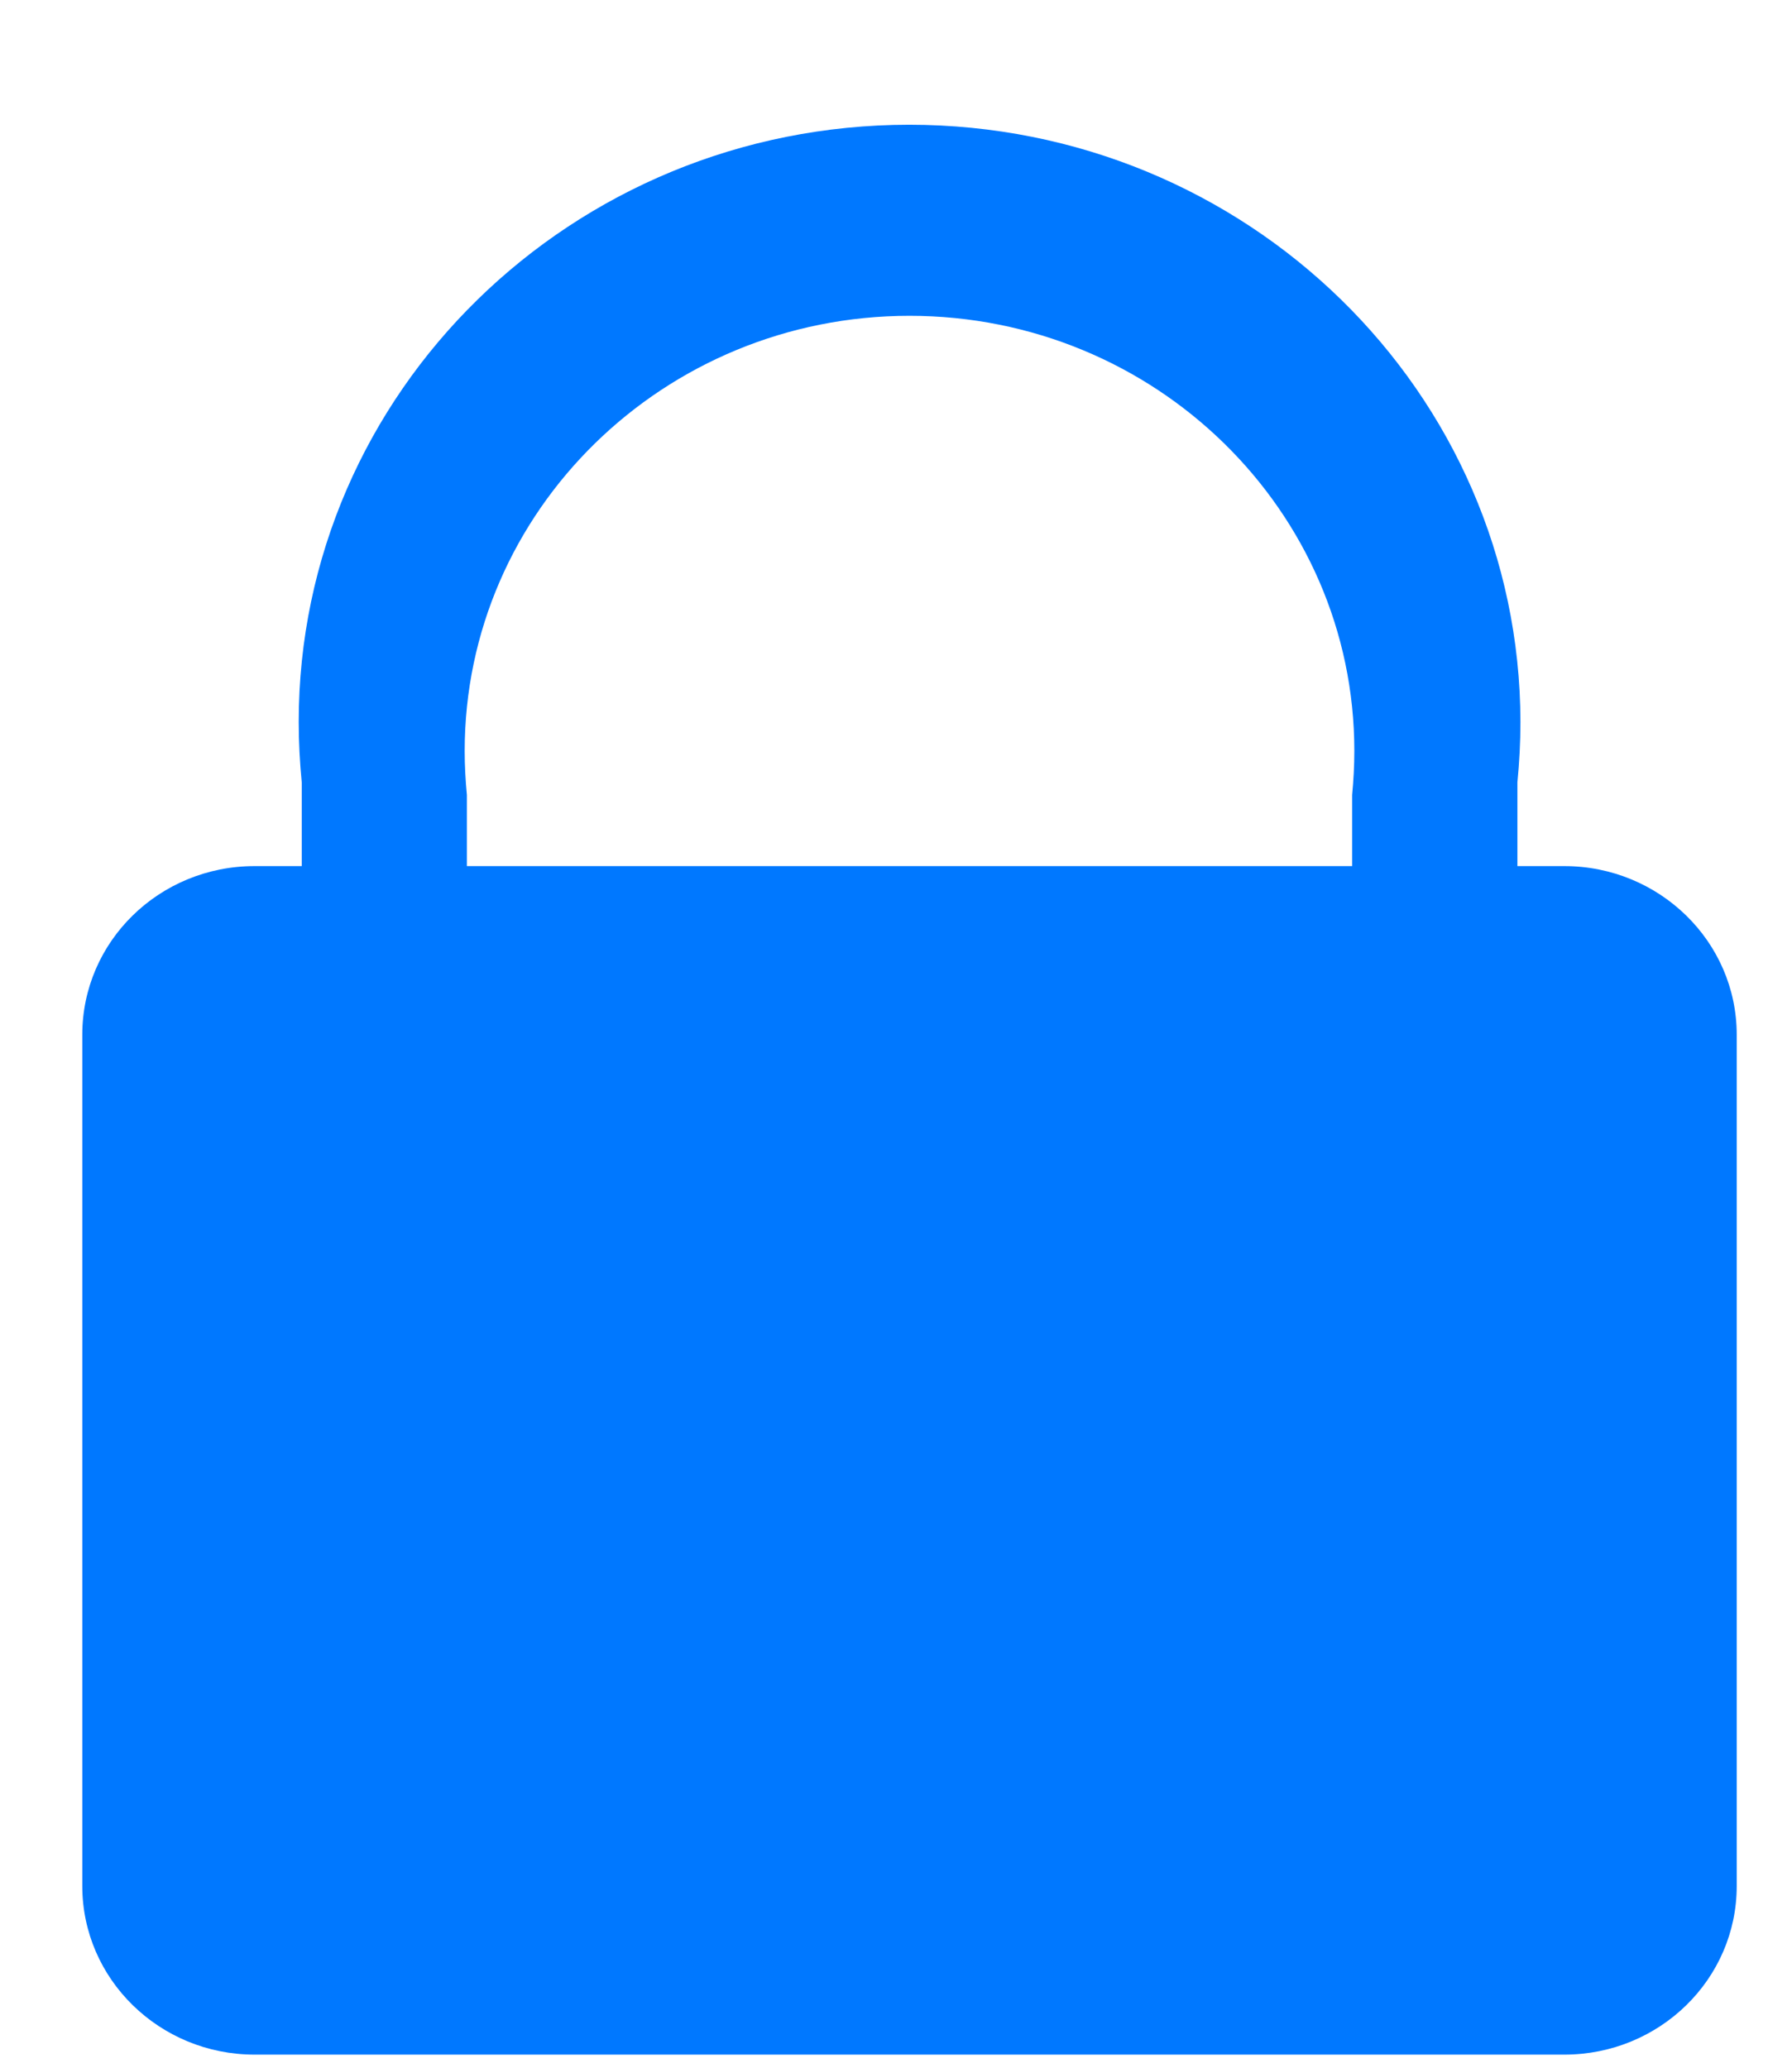 <svg width="13" height="15" viewBox="0 0 13 15" fill="none" xmlns="http://www.w3.org/2000/svg">
<g clip-path="url(#clip0_160_6533)">
<path d="M2.189 7.757H3.387V5.767C3.377 5.662 3.371 5.555 3.371 5.448C3.371 3.705 4.817 2.291 6.598 2.291C8.38 2.291 9.825 3.705 9.825 5.448C9.825 5.555 9.819 5.662 9.809 5.767V7.757H11.008V5.676C11.022 5.531 11.03 5.385 11.03 5.237C11.026 2.844 9.043 0.905 6.596 0.905C4.15 0.905 2.167 2.844 2.167 5.237C2.167 5.385 2.175 5.531 2.189 5.676V7.757Z" fill="#0078FF"/>
<path d="M1.847 6.283H11.348C12.037 6.283 12.599 6.83 12.599 7.506V13.682C12.599 14.358 12.039 14.905 11.348 14.905H1.847C1.158 14.905 0.597 14.358 0.597 13.682V7.506C0.597 6.83 1.156 6.283 1.847 6.283Z" fill="#0078FF"/>
</g>
<defs>
<clipPath id="clip0_160_6533">
<rect width="12" height="14" fill="white" transform="translate(0.597 0.905)"/>
</clipPath>
</defs>
</svg>
